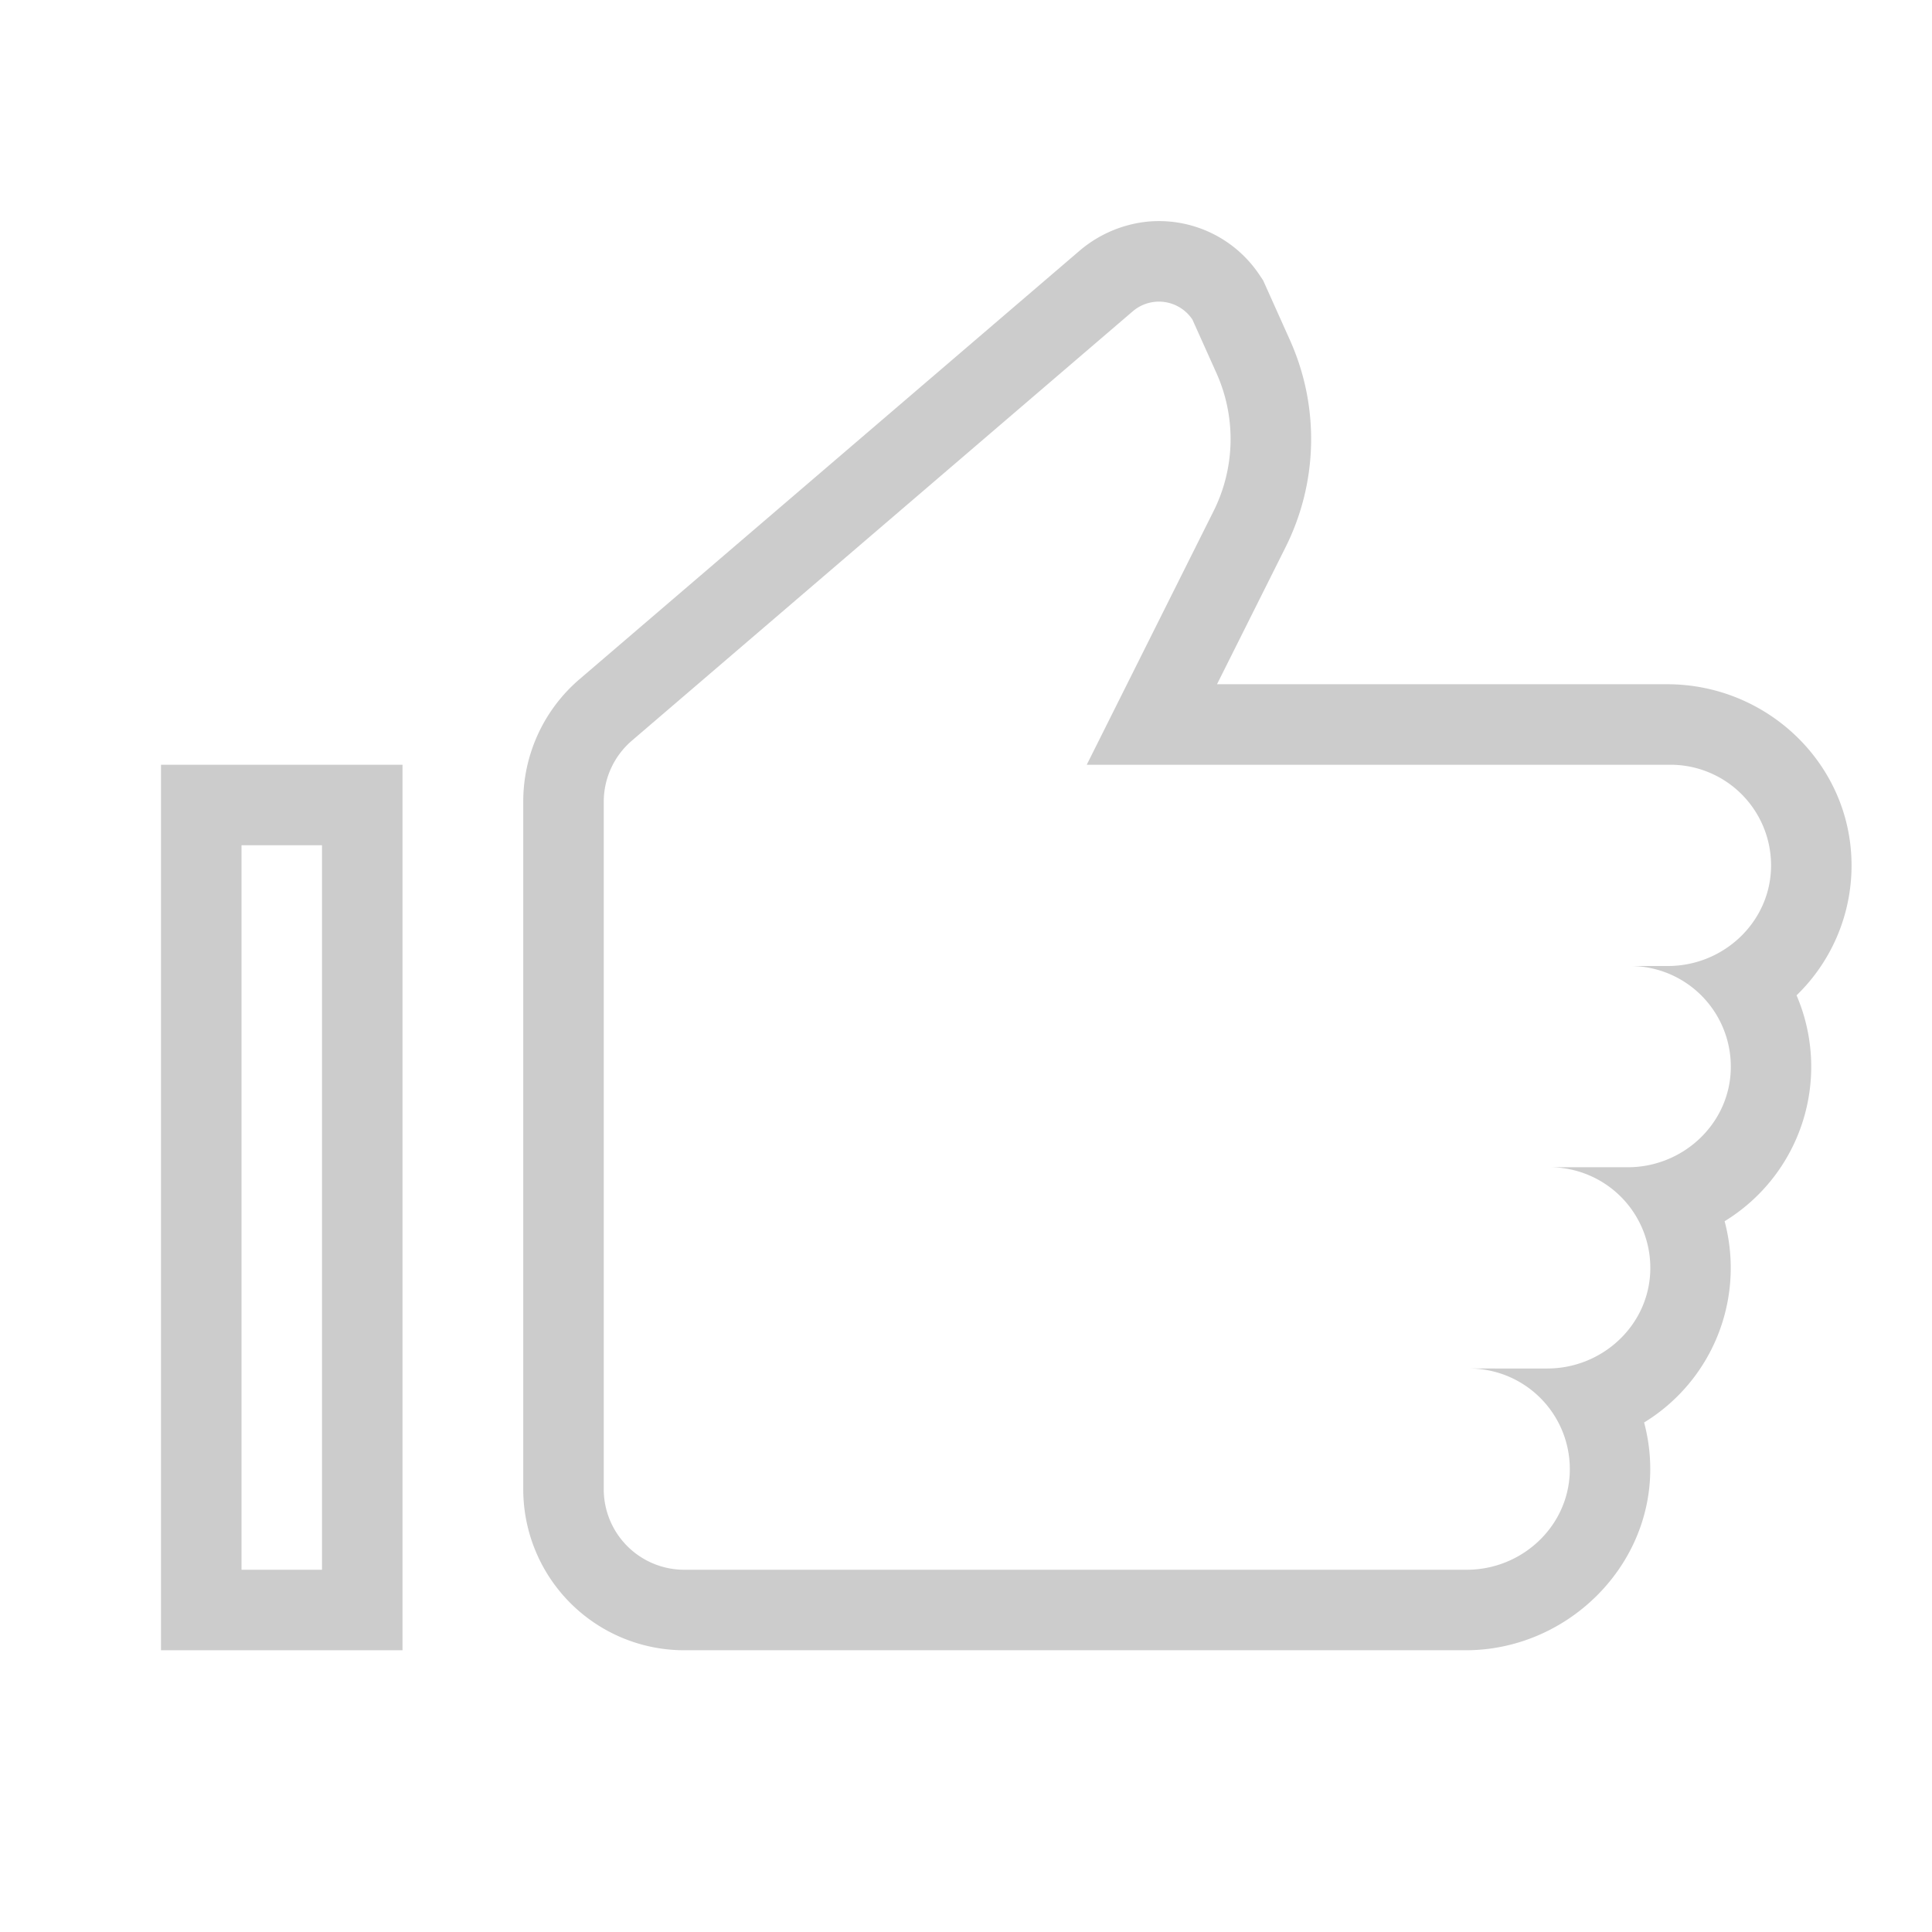 <svg xmlns="http://www.w3.org/2000/svg" viewBox="0 0 384 384"><defs><style>.cls-1{isolation:isolate;}.cls-2{fill:#ccc;mix-blend-mode:multiply;}</style></defs><title>like-light</title><g class="cls-1"><g id="Acción"><path class="cls-2" d="M32,152V328H80V152ZM64,312H48V168H64Z"/><path class="cls-2" d="M368,171.26c-.4-19.69-16.91-35.26-36.61-35.26H241.89l13.64-27.27a48,48,0,0,0,.86-41.12l-5.32-11.86-.74-1.11a24,24,0,0,0-22.61-10.55A24.7,24.7,0,0,0,214.38,50l-99.2,85A32,32,0,0,0,104,159.36V296a32,32,0,0,0,32,32H291.34c19.82,0,36.67-16.21,36.66-36a35.93,35.93,0,0,0-1.22-9.27,36,36,0,0,0,16-40,36,36,0,0,0,14.3-44.9A35.89,35.89,0,0,0,368,171.26ZM331.52,192H324a20,20,0,0,1,20,20.73c-.39,10.84-9.62,19.27-20.47,19.27H308a20,20,0,0,1,20,20.73c-.39,10.84-9.62,19.27-20.47,19.27H292a20,20,0,0,1,20,20.73c-.39,10.84-9.62,19.27-20.47,19.27H136a16,16,0,0,1-16-16V159.36a16,16,0,0,1,5.59-12.15l99.56-85.34A8,8,0,0,1,237,63.51l4.78,10.65a32,32,0,0,1-.57,27.42L216,152H332a20,20,0,0,1,20,20.73C351.6,183.57,342.37,192,331.52,192Z"/></g></g></svg>